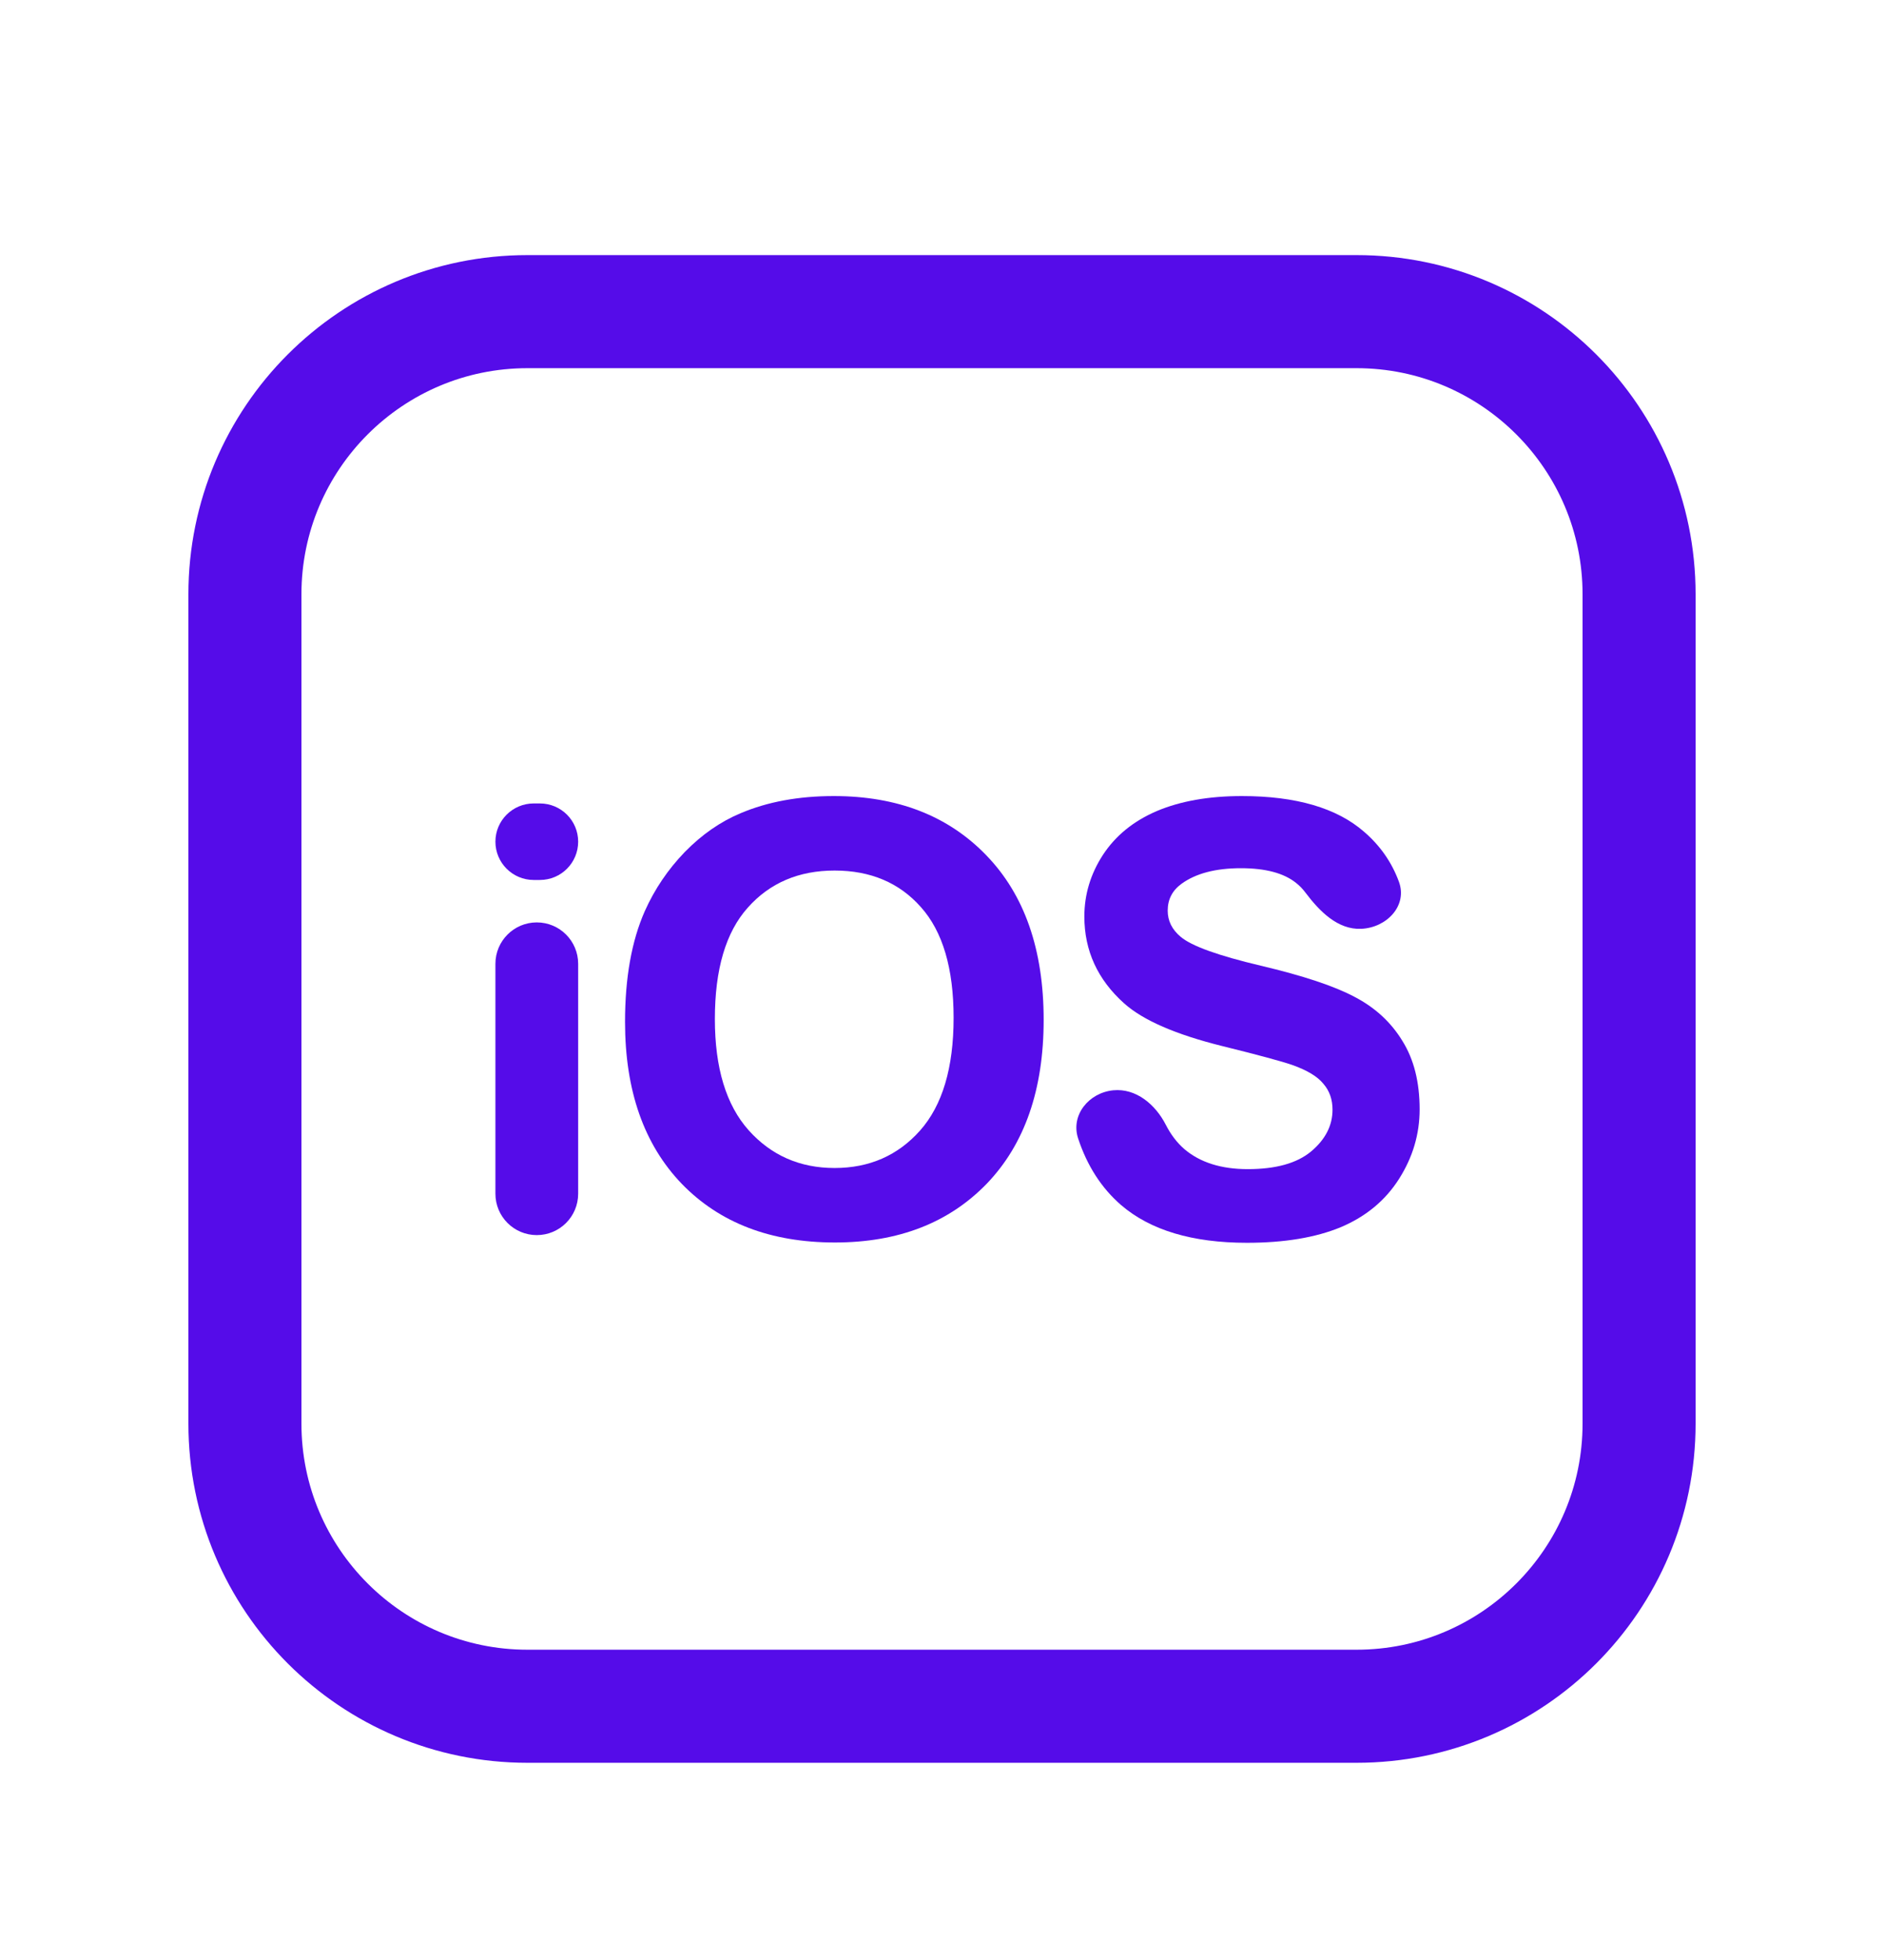 <svg width="25" height="26" viewBox="0 0 25 26" fill="none" xmlns="http://www.w3.org/2000/svg">
<path d="M21.75 18.884V7.884C21.75 5.813 20.071 4.134 18 4.134H7C4.929 4.134 3.25 5.813 3.25 7.884V18.884C3.25 20.955 4.929 22.634 7 22.634H18C20.071 22.634 21.75 20.955 21.75 18.884Z" stroke="#550CE9" stroke-width="1.5"/>
<path d="M7.082 11.673C6.802 11.673 6.574 11.446 6.574 11.165C6.574 10.885 6.802 10.658 7.082 10.658H7.164C7.445 10.658 7.672 10.885 7.672 11.165C7.672 11.446 7.445 11.673 7.164 11.673H7.082ZM7.123 16.384C6.82 16.384 6.574 16.139 6.574 15.835V12.785C6.574 12.482 6.82 12.236 7.123 12.236C7.426 12.236 7.672 12.482 7.672 12.785V15.835C7.672 16.139 7.426 16.384 7.123 16.384Z" fill="#550CE9"/>
<path d="M8.294 13.556C8.294 12.973 8.381 12.483 8.556 12.087C8.686 11.796 8.863 11.534 9.087 11.302C9.314 11.07 9.561 10.899 9.829 10.787C10.186 10.636 10.598 10.56 11.064 10.56C11.908 10.56 12.582 10.822 13.087 11.345C13.595 11.869 13.849 12.597 13.849 13.529C13.849 14.453 13.598 15.177 13.095 15.701C12.592 16.221 11.921 16.482 11.079 16.482C10.228 16.482 9.551 16.223 9.048 15.705C8.546 15.184 8.294 14.468 8.294 13.556ZM9.486 13.517C9.486 14.165 9.635 14.658 9.935 14.994C10.234 15.327 10.614 15.494 11.075 15.494C11.536 15.494 11.914 15.328 12.208 14.998C12.505 14.664 12.654 14.165 12.654 13.502C12.654 12.845 12.509 12.356 12.22 12.033C11.934 11.71 11.552 11.548 11.075 11.548C10.599 11.548 10.215 11.712 9.923 12.04C9.631 12.366 9.486 12.858 9.486 13.517Z" fill="#550CE9"/>
<path d="M14.306 15.101C14.205 14.791 14.449 14.495 14.773 14.463C15.075 14.434 15.332 14.651 15.47 14.921C15.537 15.052 15.619 15.159 15.717 15.244C15.926 15.421 16.206 15.509 16.557 15.509C16.93 15.509 17.209 15.431 17.397 15.275C17.587 15.116 17.682 14.931 17.682 14.72C17.682 14.585 17.642 14.47 17.561 14.377C17.483 14.28 17.345 14.197 17.147 14.127C17.012 14.08 16.703 13.996 16.221 13.877C15.601 13.723 15.167 13.534 14.917 13.31C14.565 12.995 14.389 12.611 14.389 12.158C14.389 11.866 14.471 11.594 14.635 11.341C14.802 11.086 15.04 10.892 15.35 10.759C15.663 10.627 16.039 10.56 16.479 10.56C17.198 10.56 17.738 10.718 18.1 11.033C18.314 11.217 18.468 11.438 18.563 11.696C18.68 12.014 18.402 12.306 18.063 12.321C17.752 12.335 17.511 12.09 17.323 11.841C17.286 11.791 17.244 11.748 17.198 11.712C17.036 11.582 16.793 11.517 16.467 11.517C16.131 11.517 15.868 11.586 15.678 11.724C15.556 11.813 15.495 11.931 15.495 12.08C15.495 12.215 15.552 12.331 15.667 12.427C15.812 12.55 16.167 12.677 16.729 12.81C17.292 12.943 17.707 13.081 17.975 13.224C18.246 13.365 18.457 13.559 18.608 13.806C18.762 14.051 18.838 14.354 18.838 14.716C18.838 15.044 18.747 15.352 18.565 15.638C18.383 15.925 18.125 16.138 17.792 16.279C17.458 16.417 17.043 16.486 16.546 16.486C15.822 16.486 15.265 16.319 14.877 15.986C14.616 15.76 14.426 15.465 14.306 15.101Z" fill="#550CE9"/>
</svg>
